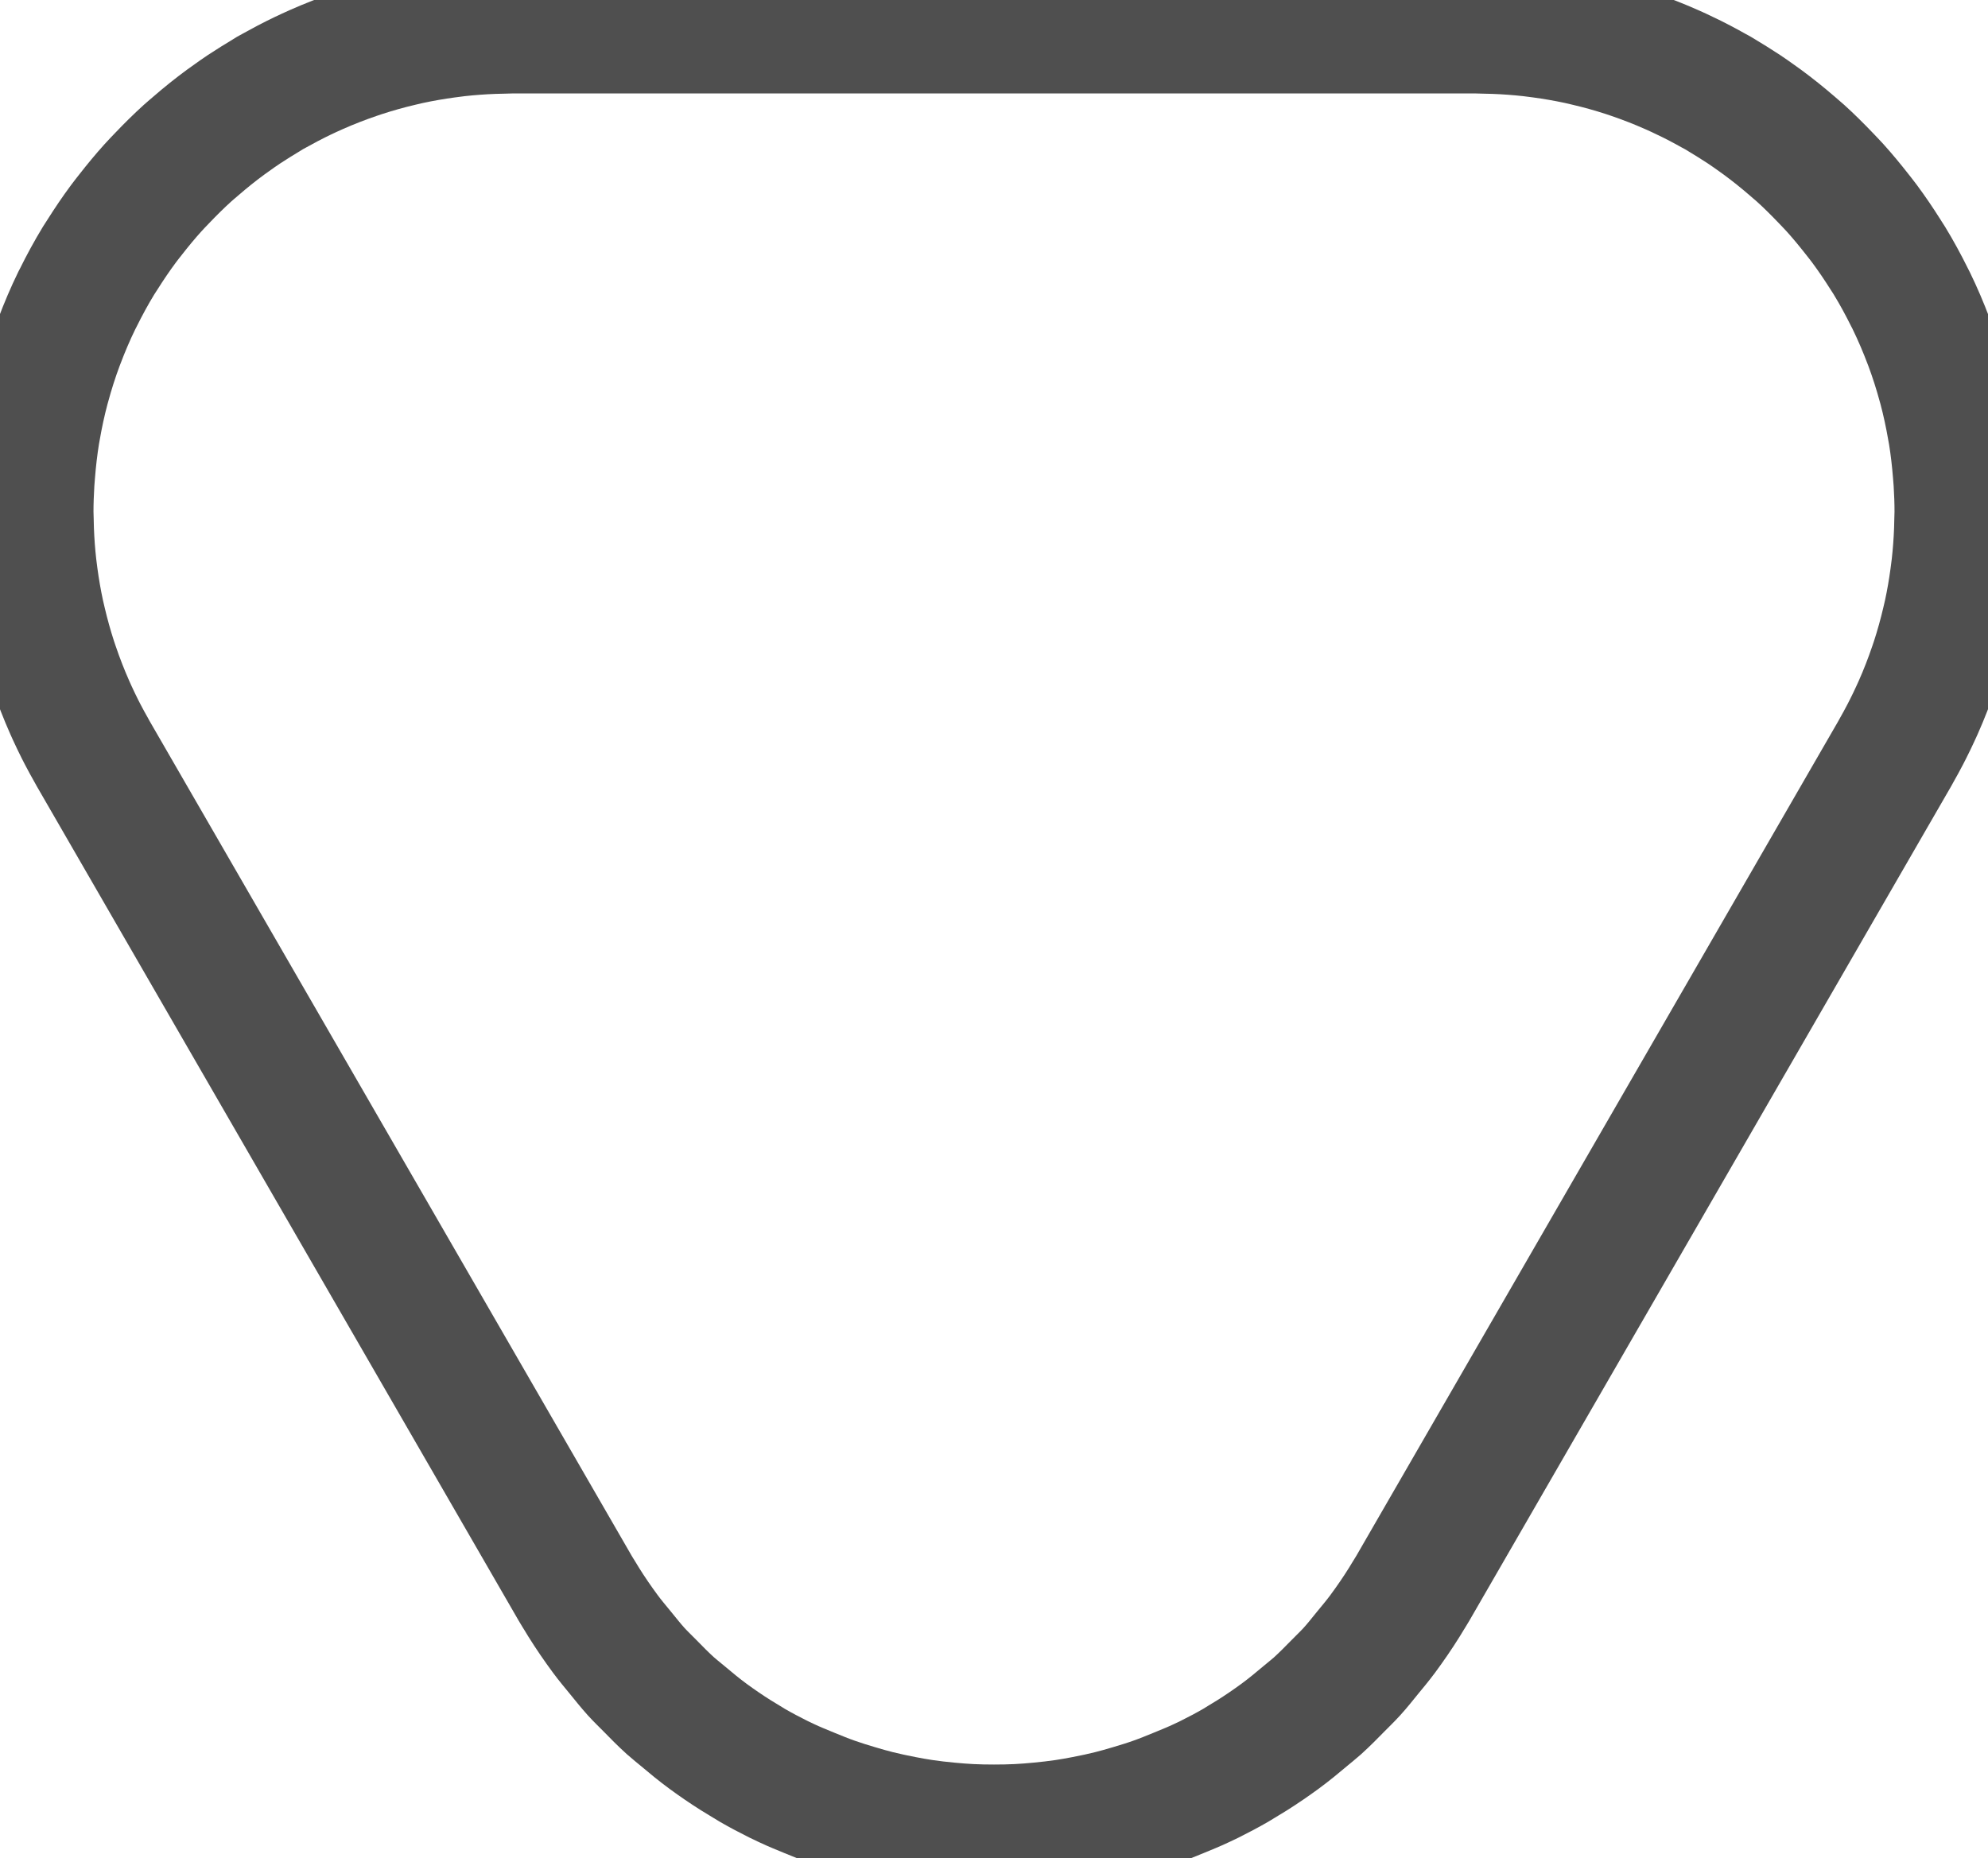 <?xml version="1.0" encoding="UTF-8" standalone="no"?>
<!-- Created with Inkscape (http://www.inkscape.org/) -->

<svg
   width="70.173mm"
   height="65.597mm"
   viewBox="0 0 70.173 65.597"
   version="1.1"
   id="svg1"
   inkscape:version="1.3.2 (091e20ef0f, 2023-11-25)"
   sodipodi:docname="grouping2.svg"
   xml:space="preserve"
   xmlns:inkscape="http://www.inkscape.org/namespaces/inkscape"
   xmlns:sodipodi="http://sodipodi.sourceforge.net/DTD/sodipodi-0.dtd"
   xmlns="http://www.w3.org/2000/svg"
   xmlns:svg="http://www.w3.org/2000/svg"><sodipodi:namedview
     id="namedview1"
     pagecolor="#ffffff"
     bordercolor="#000000"
     borderopacity="0.25"
     inkscape:showpageshadow="2"
     inkscape:pageopacity="0.0"
     inkscape:pagecheckerboard="0"
     inkscape:deskcolor="#d1d1d1"
     inkscape:document-units="mm"
     inkscape:zoom="1"
     inkscape:cx="72"
     inkscape:cy="126"
     inkscape:window-width="1896"
     inkscape:window-height="1052"
     inkscape:window-x="24"
     inkscape:window-y="0"
     inkscape:window-maximized="1"
     inkscape:current-layer="layer1" /><defs
     id="defs1" /><g
     inkscape:label="Layer 1"
     inkscape:groupmode="layer"
     id="layer1"><path
       id="path20526"
       style="fill:none;stroke:#4f4f4f;stroke-width:4.6;stroke-linecap:round;stroke-linejoin:round;opacity:1;stroke-opacity:1;stroke-dasharray:none"
       d="m 18.066,1 c -0.08,0 -0.158,0.005 -0.237,0.006 -0.146,0.002 -0.291,0.005 -0.437,0.011 -0.42,0.016 -0.837,0.047 -1.249,0.093 -0.133,0.015 -0.265,0.033 -0.398,0.051 -0.436,0.059 -0.868,0.134 -1.293,0.225 -0.104,0.022 -0.207,0.047 -0.311,0.072 -0.46,0.108 -0.912,0.234 -1.357,0.379 -0.072,0.023 -0.143,0.048 -0.215,0.072 -0.478,0.163 -0.947,0.345 -1.405,0.548 -0.083,0.037 -0.167,0.075 -0.25,0.113 -0.157,0.072 -0.312,0.147 -0.467,0.224 -0.097,0.049 -0.194,0.099 -0.291,0.149 -0.151,0.079 -0.3,0.16 -0.448,0.243 -0.059,0.033 -0.119,0.063 -0.178,0.097 C 9.477,3.315 9.426,3.349 9.373,3.381 9.255,3.45 9.139,3.522 9.024,3.594 8.886,3.68 8.749,3.767 8.615,3.856 8.536,3.909 8.457,3.963 8.379,4.017 8.241,4.112 8.105,4.209 7.971,4.308 7.607,4.575 7.256,4.857 6.916,5.152 6.816,5.238 6.714,5.322 6.617,5.41 6.308,5.69 6.013,5.983 5.726,6.284 5.614,6.401 5.502,6.516 5.394,6.636 5.126,6.933 4.871,7.242 4.624,7.558 4.534,7.673 4.442,7.787 4.355,7.905 4.097,8.253 3.854,8.612 3.622,8.98 c -0.047,0.075 -0.097,0.147 -0.143,0.222 -0.258,0.424 -0.496,0.862 -0.717,1.309 -0.016,0.032 -0.034,0.064 -0.05,0.096 -0.23,0.472 -0.437,0.958 -0.623,1.454 -0.005,0.013 -0.01,0.025 -0.015,0.037 -0.185,0.494 -0.345,0.999 -0.484,1.514 -0.005,0.018 -0.01,0.035 -0.015,0.052 -0.129,0.483 -0.235,0.975 -0.321,1.474 -0.01,0.059 -0.022,0.118 -0.032,0.177 C 1.15,15.768 1.097,16.226 1.06,16.689 1.051,16.802 1.041,16.914 1.034,17.027 1.014,17.37 1,17.716 1,18.065 c 0,0.079 0.005,0.157 0.006,0.236 0.002,0.144 0.005,0.288 0.011,0.433 0.016,0.424 0.047,0.844 0.094,1.259 0.014,0.126 0.031,0.252 0.048,0.378 0.06,0.442 0.135,0.879 0.228,1.31 0.022,0.099 0.045,0.198 0.069,0.297 0.11,0.467 0.237,0.926 0.384,1.377 0.021,0.064 0.043,0.128 0.065,0.192 0.166,0.491 0.354,0.971 0.562,1.441 0.025,0.057 0.051,0.114 0.077,0.171 0.088,0.193 0.18,0.384 0.275,0.574 0.032,0.063 0.063,0.125 0.096,0.188 0.101,0.194 0.206,0.386 0.314,0.576 0.019,0.033 0.036,0.068 0.055,0.101 L 20.305,56.077 c 0.058,0.101 0.121,0.197 0.181,0.296 0.038,0.064 0.077,0.127 0.116,0.191 0.242,0.388 0.499,0.761 0.766,1.123 0.168,0.228 0.352,0.445 0.532,0.665 0.183,0.224 0.362,0.451 0.554,0.664 0.151,0.166 0.315,0.323 0.474,0.484 0.243,0.248 0.485,0.496 0.742,0.727 0.131,0.118 0.273,0.227 0.409,0.342 0.301,0.254 0.603,0.504 0.918,0.735 0.317,0.232 0.643,0.456 0.98,0.668 0.124,0.078 0.25,0.154 0.376,0.229 0.068,0.041 0.134,0.084 0.203,0.124 0.304,0.176 0.613,0.338 0.923,0.493 0.094,0.047 0.188,0.091 0.283,0.135 0.269,0.128 0.542,0.236 0.814,0.349 0.273,0.112 0.545,0.223 0.823,0.321 0.28,0.099 0.562,0.186 0.844,0.27 0.235,0.07 0.47,0.138 0.708,0.197 0.307,0.077 0.615,0.142 0.924,0.202 0.233,0.045 0.465,0.087 0.7,0.122 0.304,0.045 0.607,0.08 0.912,0.108 0.252,0.024 0.503,0.044 0.756,0.057 0.282,0.014 0.563,0.019 0.844,0.019 0.281,2.5e-4 0.562,-0.005 0.844,-0.019 0.253,-0.013 0.504,-0.033 0.756,-0.057 0.304,-0.029 0.608,-0.063 0.912,-0.108 0.235,-0.035 0.467,-0.077 0.7,-0.122 0.309,-0.059 0.617,-0.125 0.924,-0.202 0.238,-0.059 0.473,-0.128 0.708,-0.197 0.283,-0.084 0.564,-0.17 0.844,-0.27 0.278,-0.098 0.55,-0.209 0.823,-0.321 0.272,-0.113 0.546,-0.221 0.814,-0.349 0.095,-0.045 0.189,-0.089 0.283,-0.135 0.31,-0.155 0.619,-0.317 0.923,-0.493 0.069,-0.04 0.134,-0.083 0.203,-0.124 0.126,-0.075 0.251,-0.151 0.376,-0.229 0.337,-0.213 0.663,-0.436 0.98,-0.668 0.315,-0.231 0.618,-0.481 0.918,-0.735 0.136,-0.115 0.277,-0.223 0.409,-0.342 0.256,-0.231 0.498,-0.479 0.742,-0.727 0.158,-0.161 0.323,-0.317 0.474,-0.484 0.193,-0.212 0.372,-0.44 0.554,-0.664 0.18,-0.22 0.364,-0.437 0.532,-0.665 0.267,-0.362 0.524,-0.735 0.766,-1.123 0.039,-0.063 0.078,-0.127 0.116,-0.191 0.06,-0.099 0.123,-0.195 0.181,-0.296 L 66.888,26.596 c 0.019,-0.033 0.036,-0.067 0.055,-0.101 0.107,-0.188 0.211,-0.378 0.311,-0.571 0.035,-0.068 0.07,-0.136 0.104,-0.204 0.092,-0.182 0.18,-0.366 0.265,-0.552 0.028,-0.061 0.056,-0.123 0.084,-0.184 0.208,-0.468 0.395,-0.948 0.561,-1.438 0.022,-0.064 0.044,-0.128 0.065,-0.192 0.147,-0.451 0.274,-0.91 0.384,-1.377 0.023,-0.099 0.047,-0.198 0.069,-0.297 0.092,-0.427 0.167,-0.861 0.226,-1.299 0.018,-0.133 0.036,-0.266 0.051,-0.399 0.046,-0.412 0.077,-0.829 0.093,-1.249 0.006,-0.145 0.009,-0.289 0.011,-0.433 0.001,-0.079 0.006,-0.157 0.006,-0.236 0,-0.348 -0.013,-0.694 -0.034,-1.037 -0.007,-0.116 -0.017,-0.23 -0.027,-0.346 -0.037,-0.458 -0.089,-0.912 -0.161,-1.36 -0.011,-0.064 -0.023,-0.128 -0.035,-0.192 -0.086,-0.496 -0.191,-0.986 -0.319,-1.466 -0.005,-0.018 -0.01,-0.035 -0.015,-0.052 -0.139,-0.515 -0.3,-1.02 -0.484,-1.514 -0.005,-0.013 -0.01,-0.025 -0.015,-0.037 -0.186,-0.494 -0.392,-0.977 -0.621,-1.448 -0.018,-0.038 -0.039,-0.075 -0.058,-0.113 C 67.185,10.057 66.949,9.622 66.693,9.202 66.648,9.127 66.597,9.054 66.551,8.98 66.319,8.612 66.076,8.253 65.818,7.905 65.731,7.787 65.639,7.673 65.549,7.558 65.301,7.242 65.047,6.933 64.779,6.636 64.669,6.515 64.556,6.398 64.443,6.28 64.156,5.98 63.863,5.688 63.556,5.41 63.458,5.322 63.357,5.238 63.257,5.151 62.916,4.857 62.565,4.575 62.202,4.308 62.067,4.209 61.932,4.112 61.794,4.017 61.715,3.963 61.637,3.909 61.558,3.856 61.424,3.767 61.288,3.681 61.152,3.596 61.033,3.522 60.914,3.448 60.793,3.376 60.742,3.346 60.693,3.314 60.641,3.284 60.585,3.251 60.527,3.223 60.47,3.191 60.32,3.106 60.167,3.023 60.014,2.943 59.918,2.892 59.821,2.843 59.725,2.795 59.571,2.718 59.416,2.644 59.261,2.572 59.176,2.533 59.091,2.494 59.006,2.457 58.549,2.254 58.081,2.072 57.604,1.909 57.532,1.885 57.461,1.86 57.389,1.837 56.944,1.692 56.491,1.566 56.03,1.458 55.927,1.433 55.824,1.409 55.721,1.386 55.295,1.295 54.864,1.22 54.428,1.161 54.295,1.143 54.162,1.125 54.029,1.11 53.617,1.064 53.201,1.033 52.781,1.017 52.635,1.011 52.49,1.008 52.344,1.006 52.265,1.005 52.187,1 52.107,1 Z" /></g></svg>
